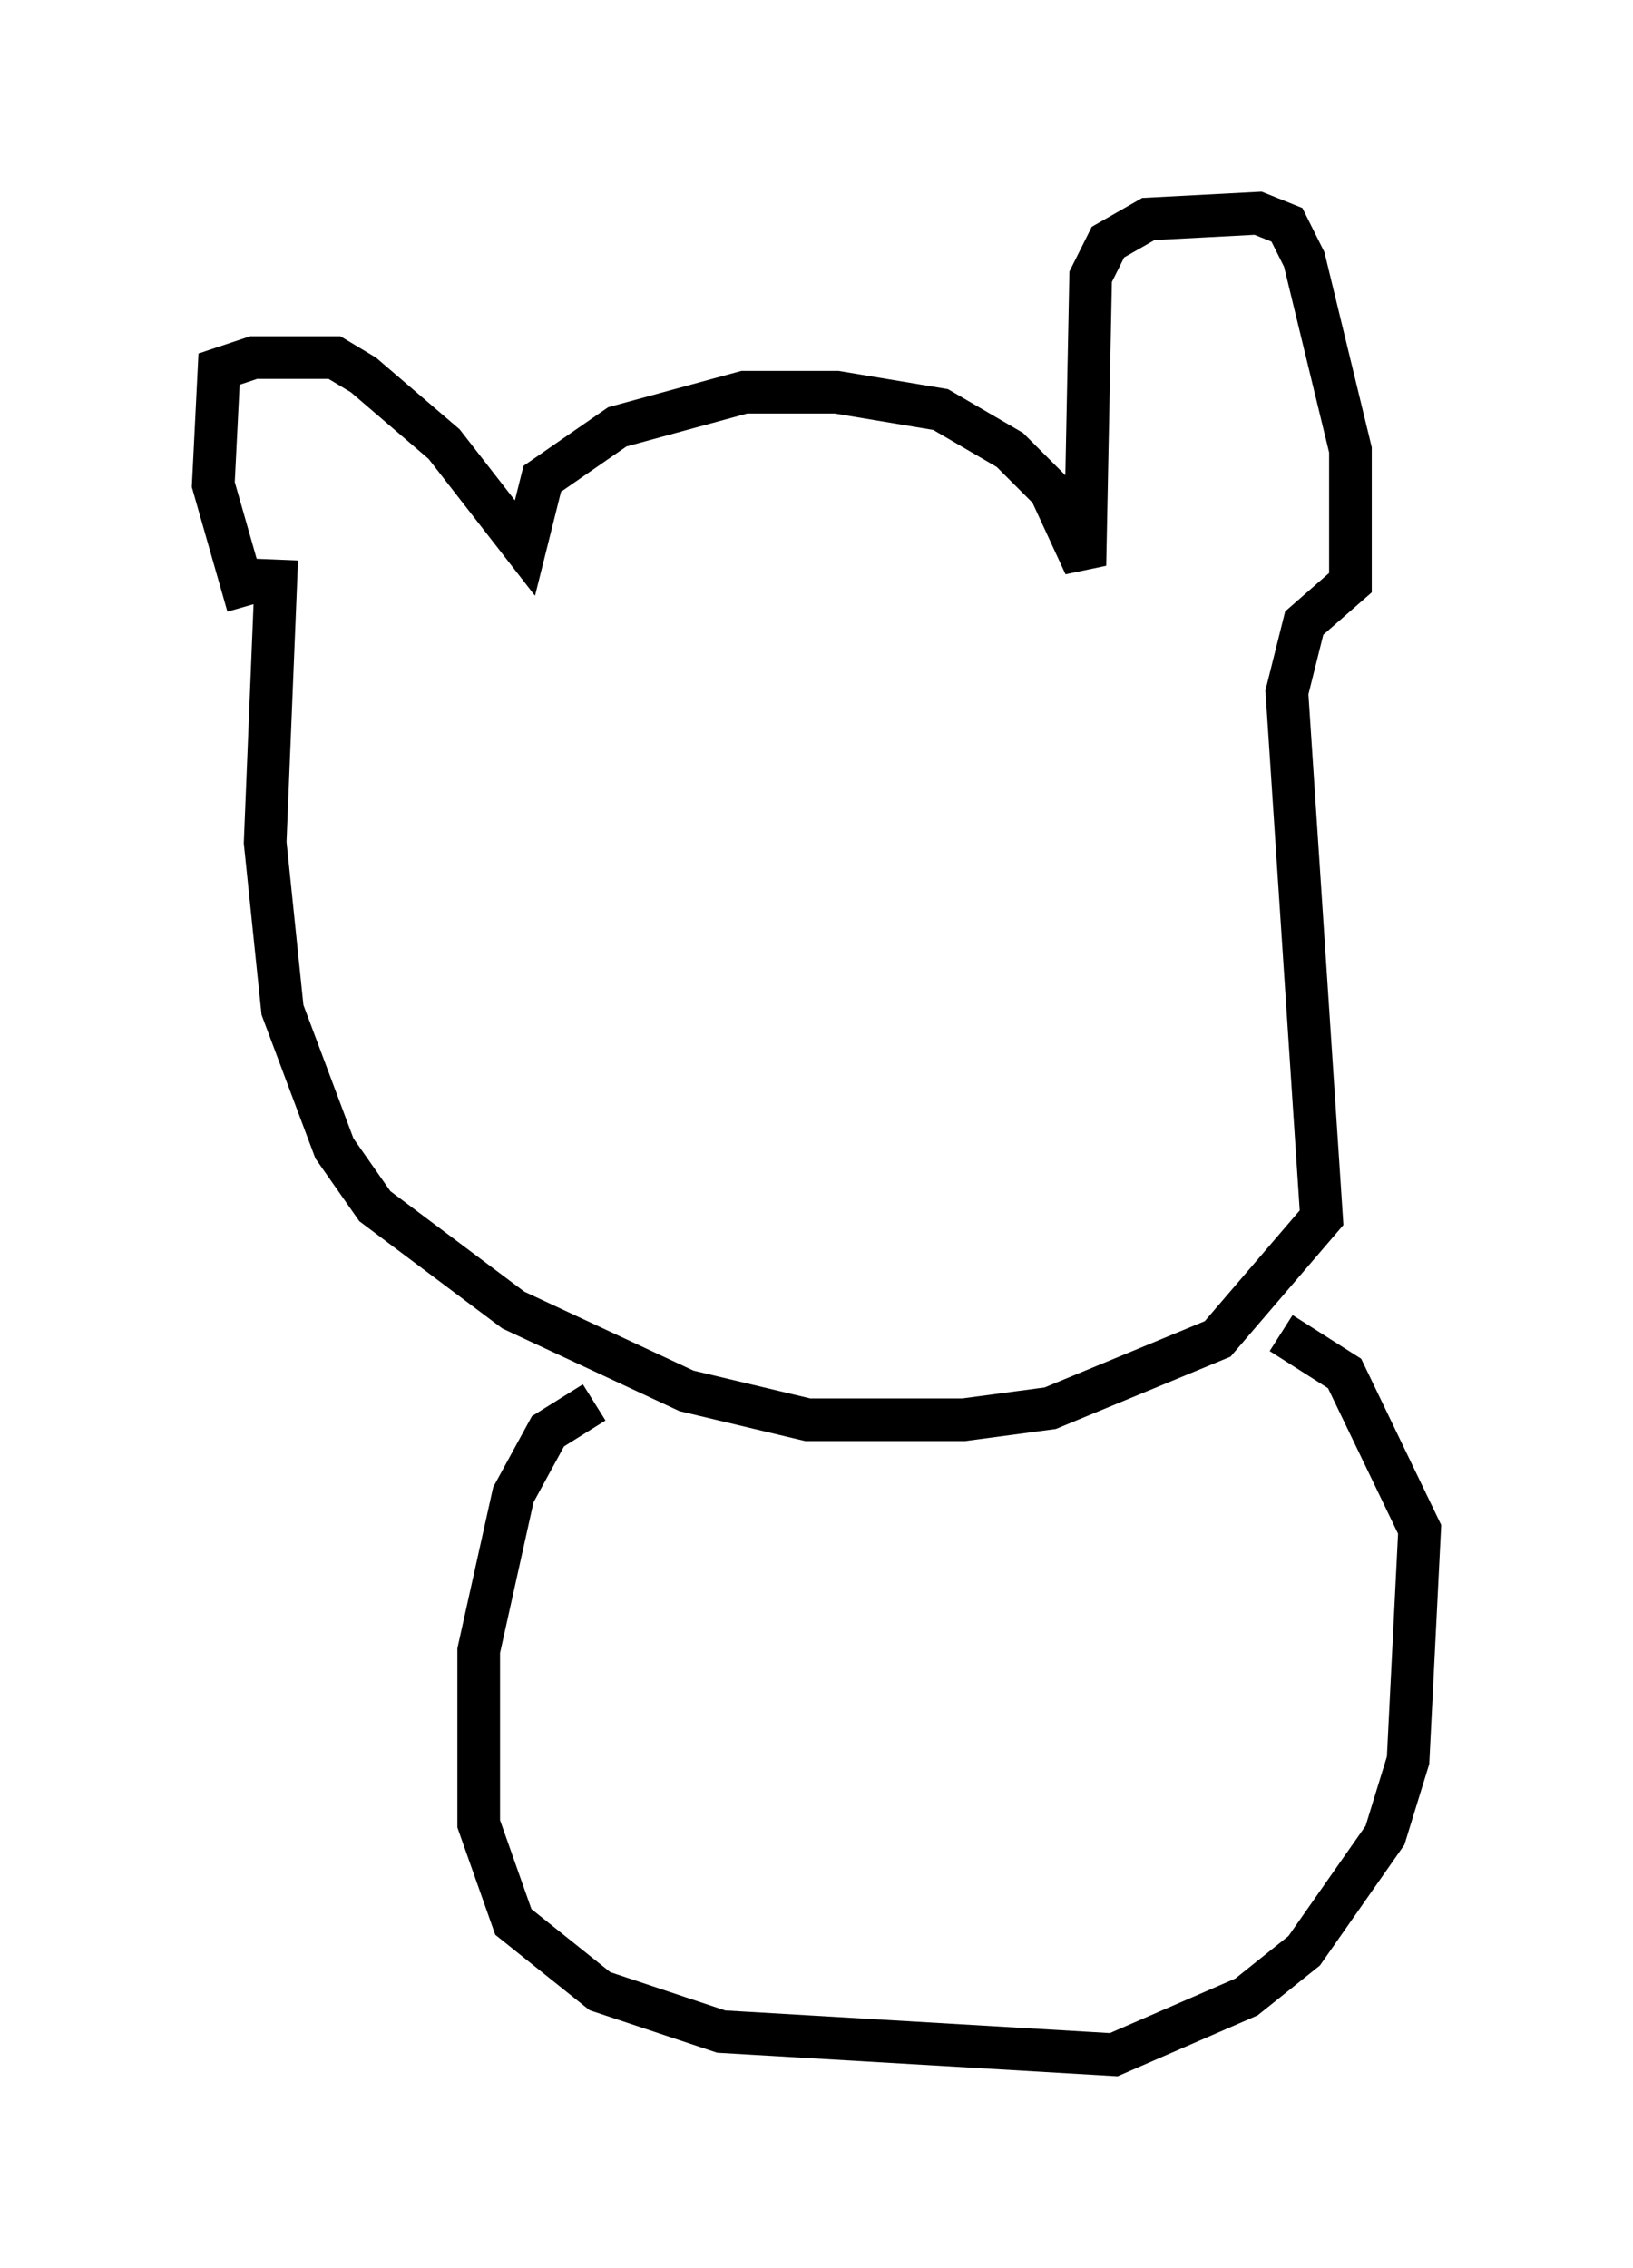 <?xml version="1.0" encoding="utf-8" ?>
<svg baseProfile="full" height="53.166" version="1.1" width="38.281" xmlns="http://www.w3.org/2000/svg" xmlns:ev="http://www.w3.org/2001/xml-events" xmlns:xlink="http://www.w3.org/1999/xlink"><defs /><rect fill="white" height="53.166" width="38.281" x="0" y="0" /><path d="M6.624, 14.878 m-0.812, -0.677 l-0.812, -2.842 0.135, -2.706 l0.812, -0.271 1.894, 0.0 l0.677, 0.406 1.894, 1.624 l1.894, 2.436 0.406, -1.624 l1.759, -1.218 2.977, -0.812 l2.165, 0.0 2.436, 0.406 l1.624, 0.947 0.947, 0.947 l0.812, 1.759 0.135, -6.766 l0.406, -0.812 0.947, -0.541 l2.571, -0.135 0.677, 0.271 l0.406, 0.812 1.083, 4.465 l0.0, 3.112 -1.083, 0.947 l-0.406, 1.624 0.812, 12.314 l-2.436, 2.842 -3.924, 1.624 l-2.03, 0.271 -3.654, 0.0 l-2.842, -0.677 -4.059, -1.894 l-3.248, -2.436 -0.947, -1.353 l-1.218, -3.248 -0.406, -3.924 l0.271, -6.631 m7.442, 19.756 l-1.083, 0.677 -0.812, 1.488 l-0.812, 3.654 0.0, 4.059 l0.812, 2.3 2.03, 1.624 l2.842, 0.947 9.202, 0.541 l3.112, -1.353 1.353, -1.083 l1.894, -2.706 0.541, -1.759 l0.271, -5.413 -1.759, -3.654 l-1.488, -0.947 " fill="none" stroke="black" stroke-width="1" /></svg>